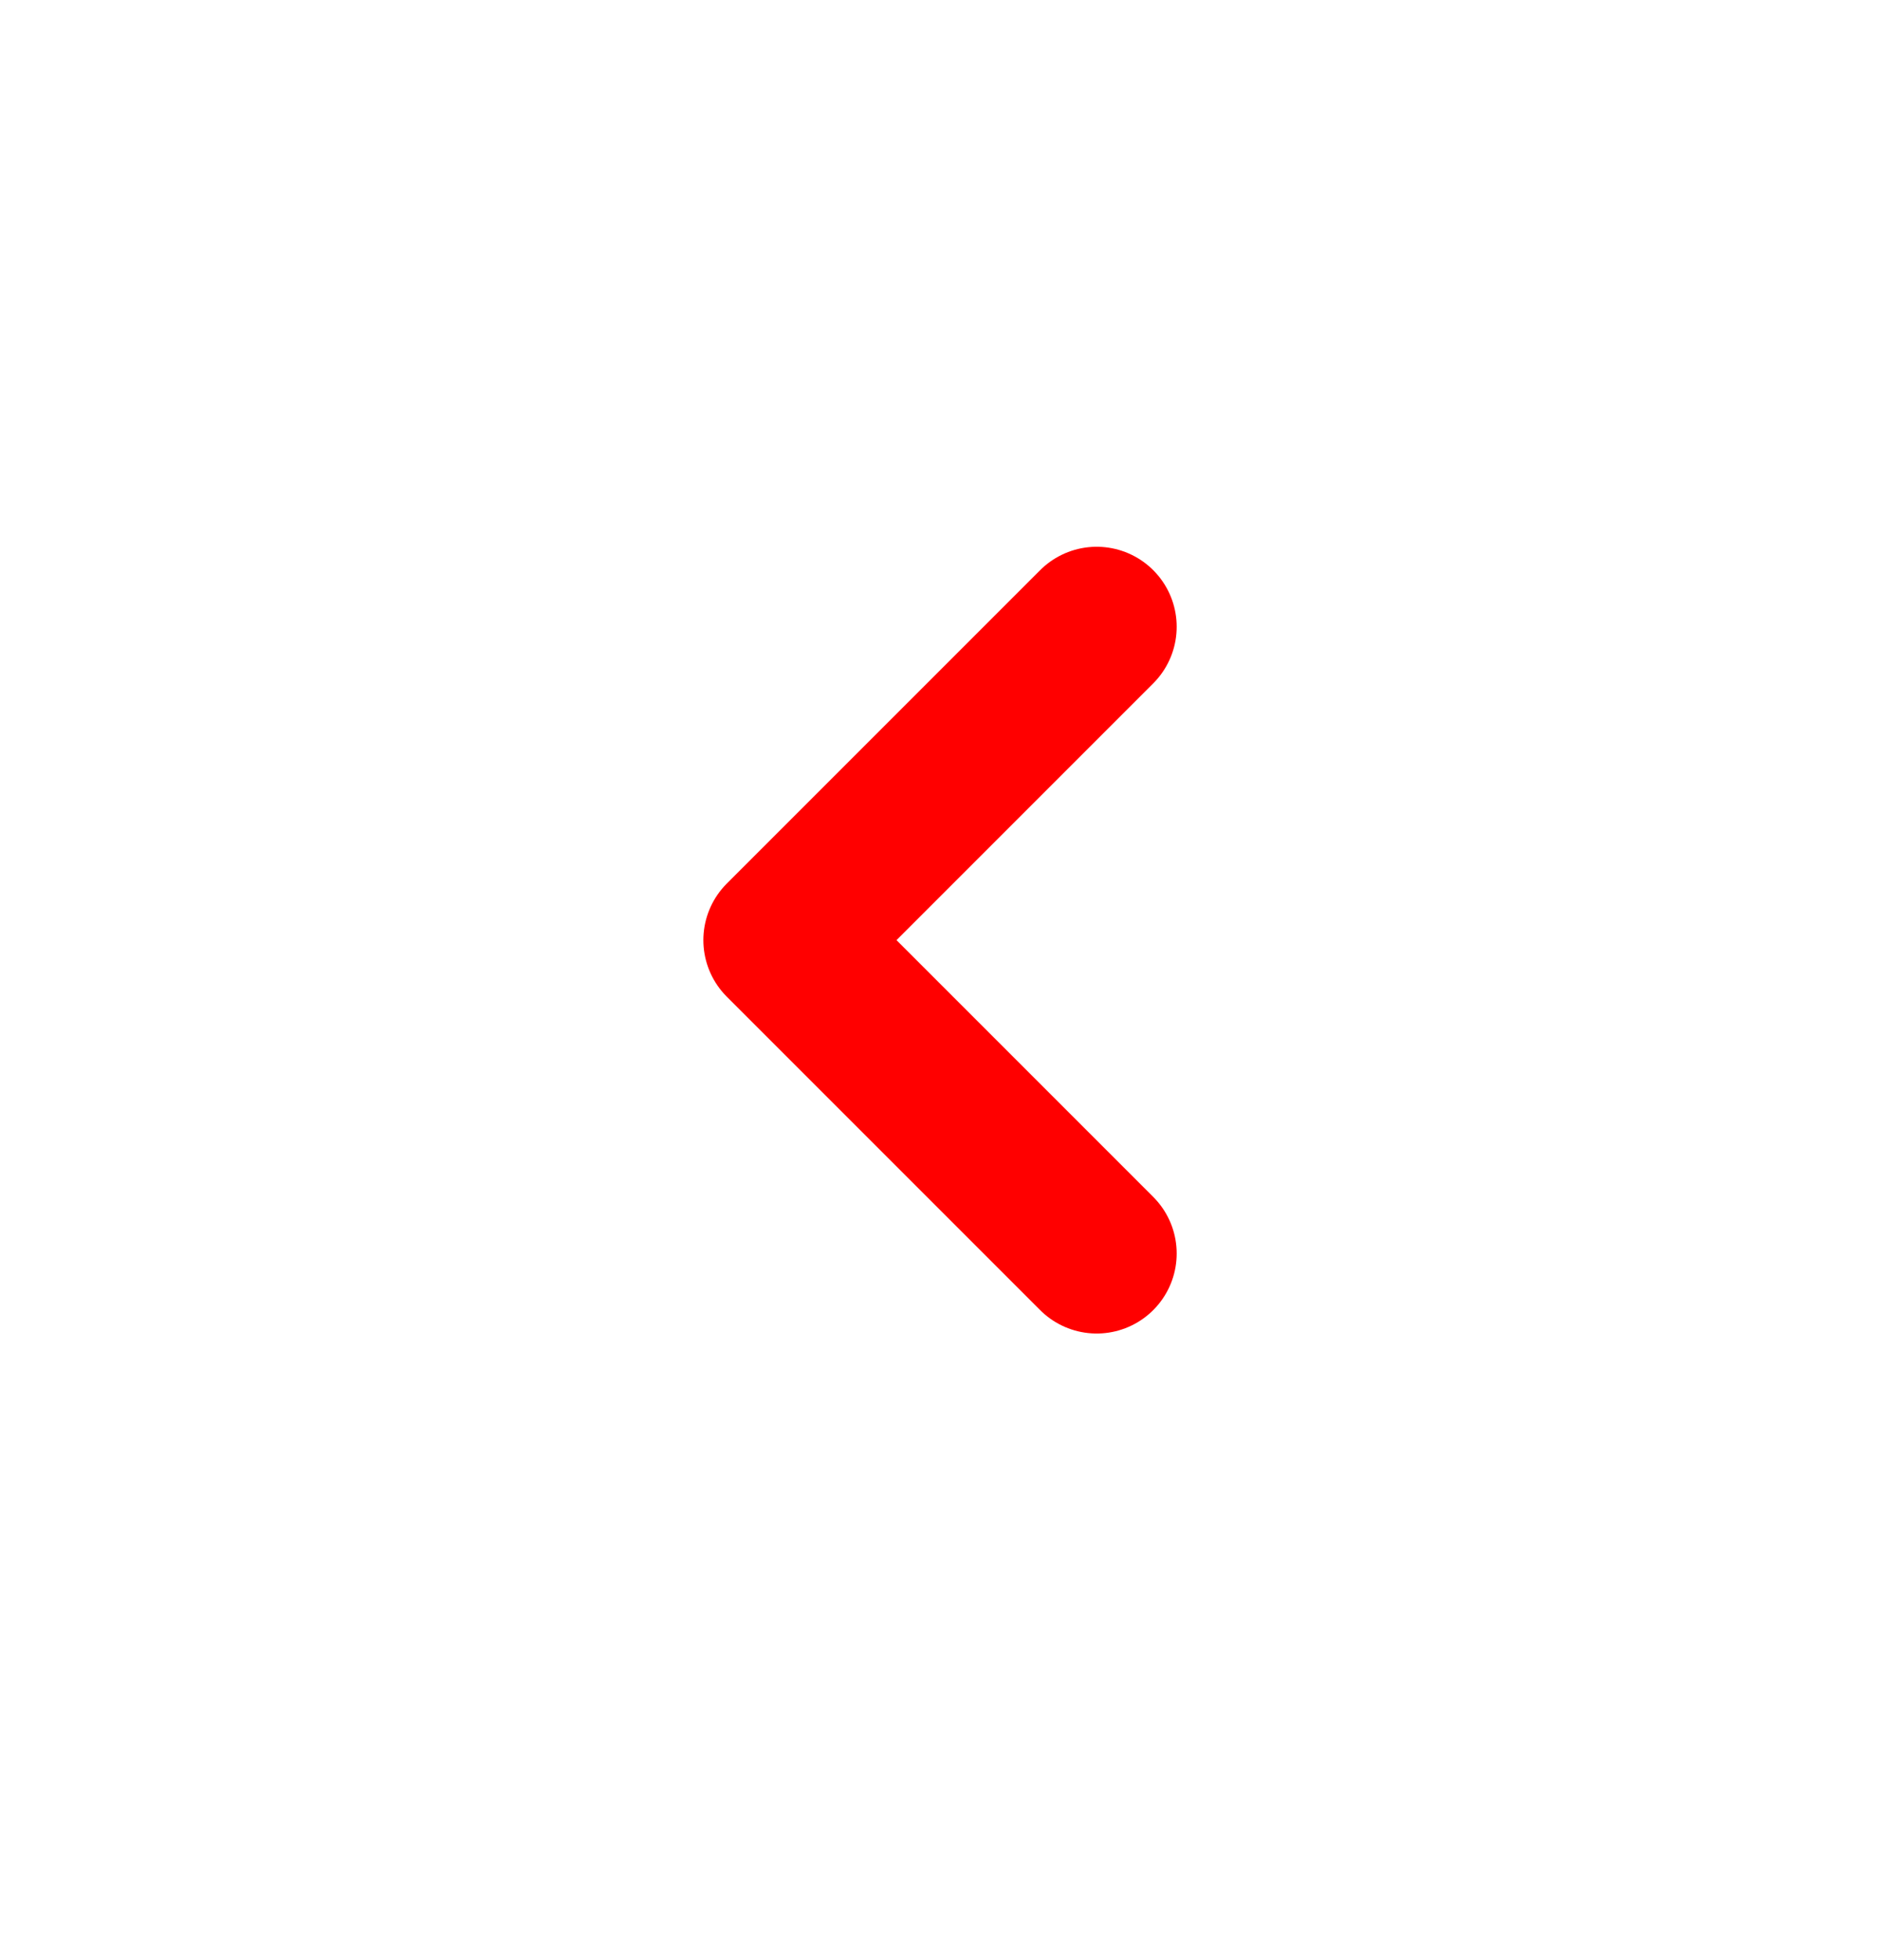 <svg width="47" height="49" viewBox="0 0 47 49" fill="none" xmlns="http://www.w3.org/2000/svg">
<g filter="url(#filter0_d_118_61)">
<circle cx="23.5" cy="23.5" r="17.5" fill="white"/>
</g>
<path d="M27.417 15.667L19.584 23.5L27.417 31.333" stroke="#FF0000" stroke-width="4" stroke-linecap="round" stroke-linejoin="round"/>
<defs>
<filter id="filter0_d_118_61" x="2" y="6" width="43" height="43" filterUnits="userSpaceOnUse" color-interpolation-filters="sRGB">
<feFlood flood-opacity="0" result="BackgroundImageFix"/>
<feColorMatrix in="SourceAlpha" type="matrix" values="0 0 0 0 0 0 0 0 0 0 0 0 0 0 0 0 0 0 127 0" result="hardAlpha"/>
<feOffset dy="4"/>
<feGaussianBlur stdDeviation="2"/>
<feComposite in2="hardAlpha" operator="out"/>
<feColorMatrix type="matrix" values="0 0 0 0 0 0 0 0 0 0 0 0 0 0 0 0 0 0 0.25 0"/>
<feBlend mode="normal" in2="BackgroundImageFix" result="effect1_dropShadow_118_61"/>
<feBlend mode="normal" in="SourceGraphic" in2="effect1_dropShadow_118_61" result="shape"/>
</filter>
</defs>
</svg>
